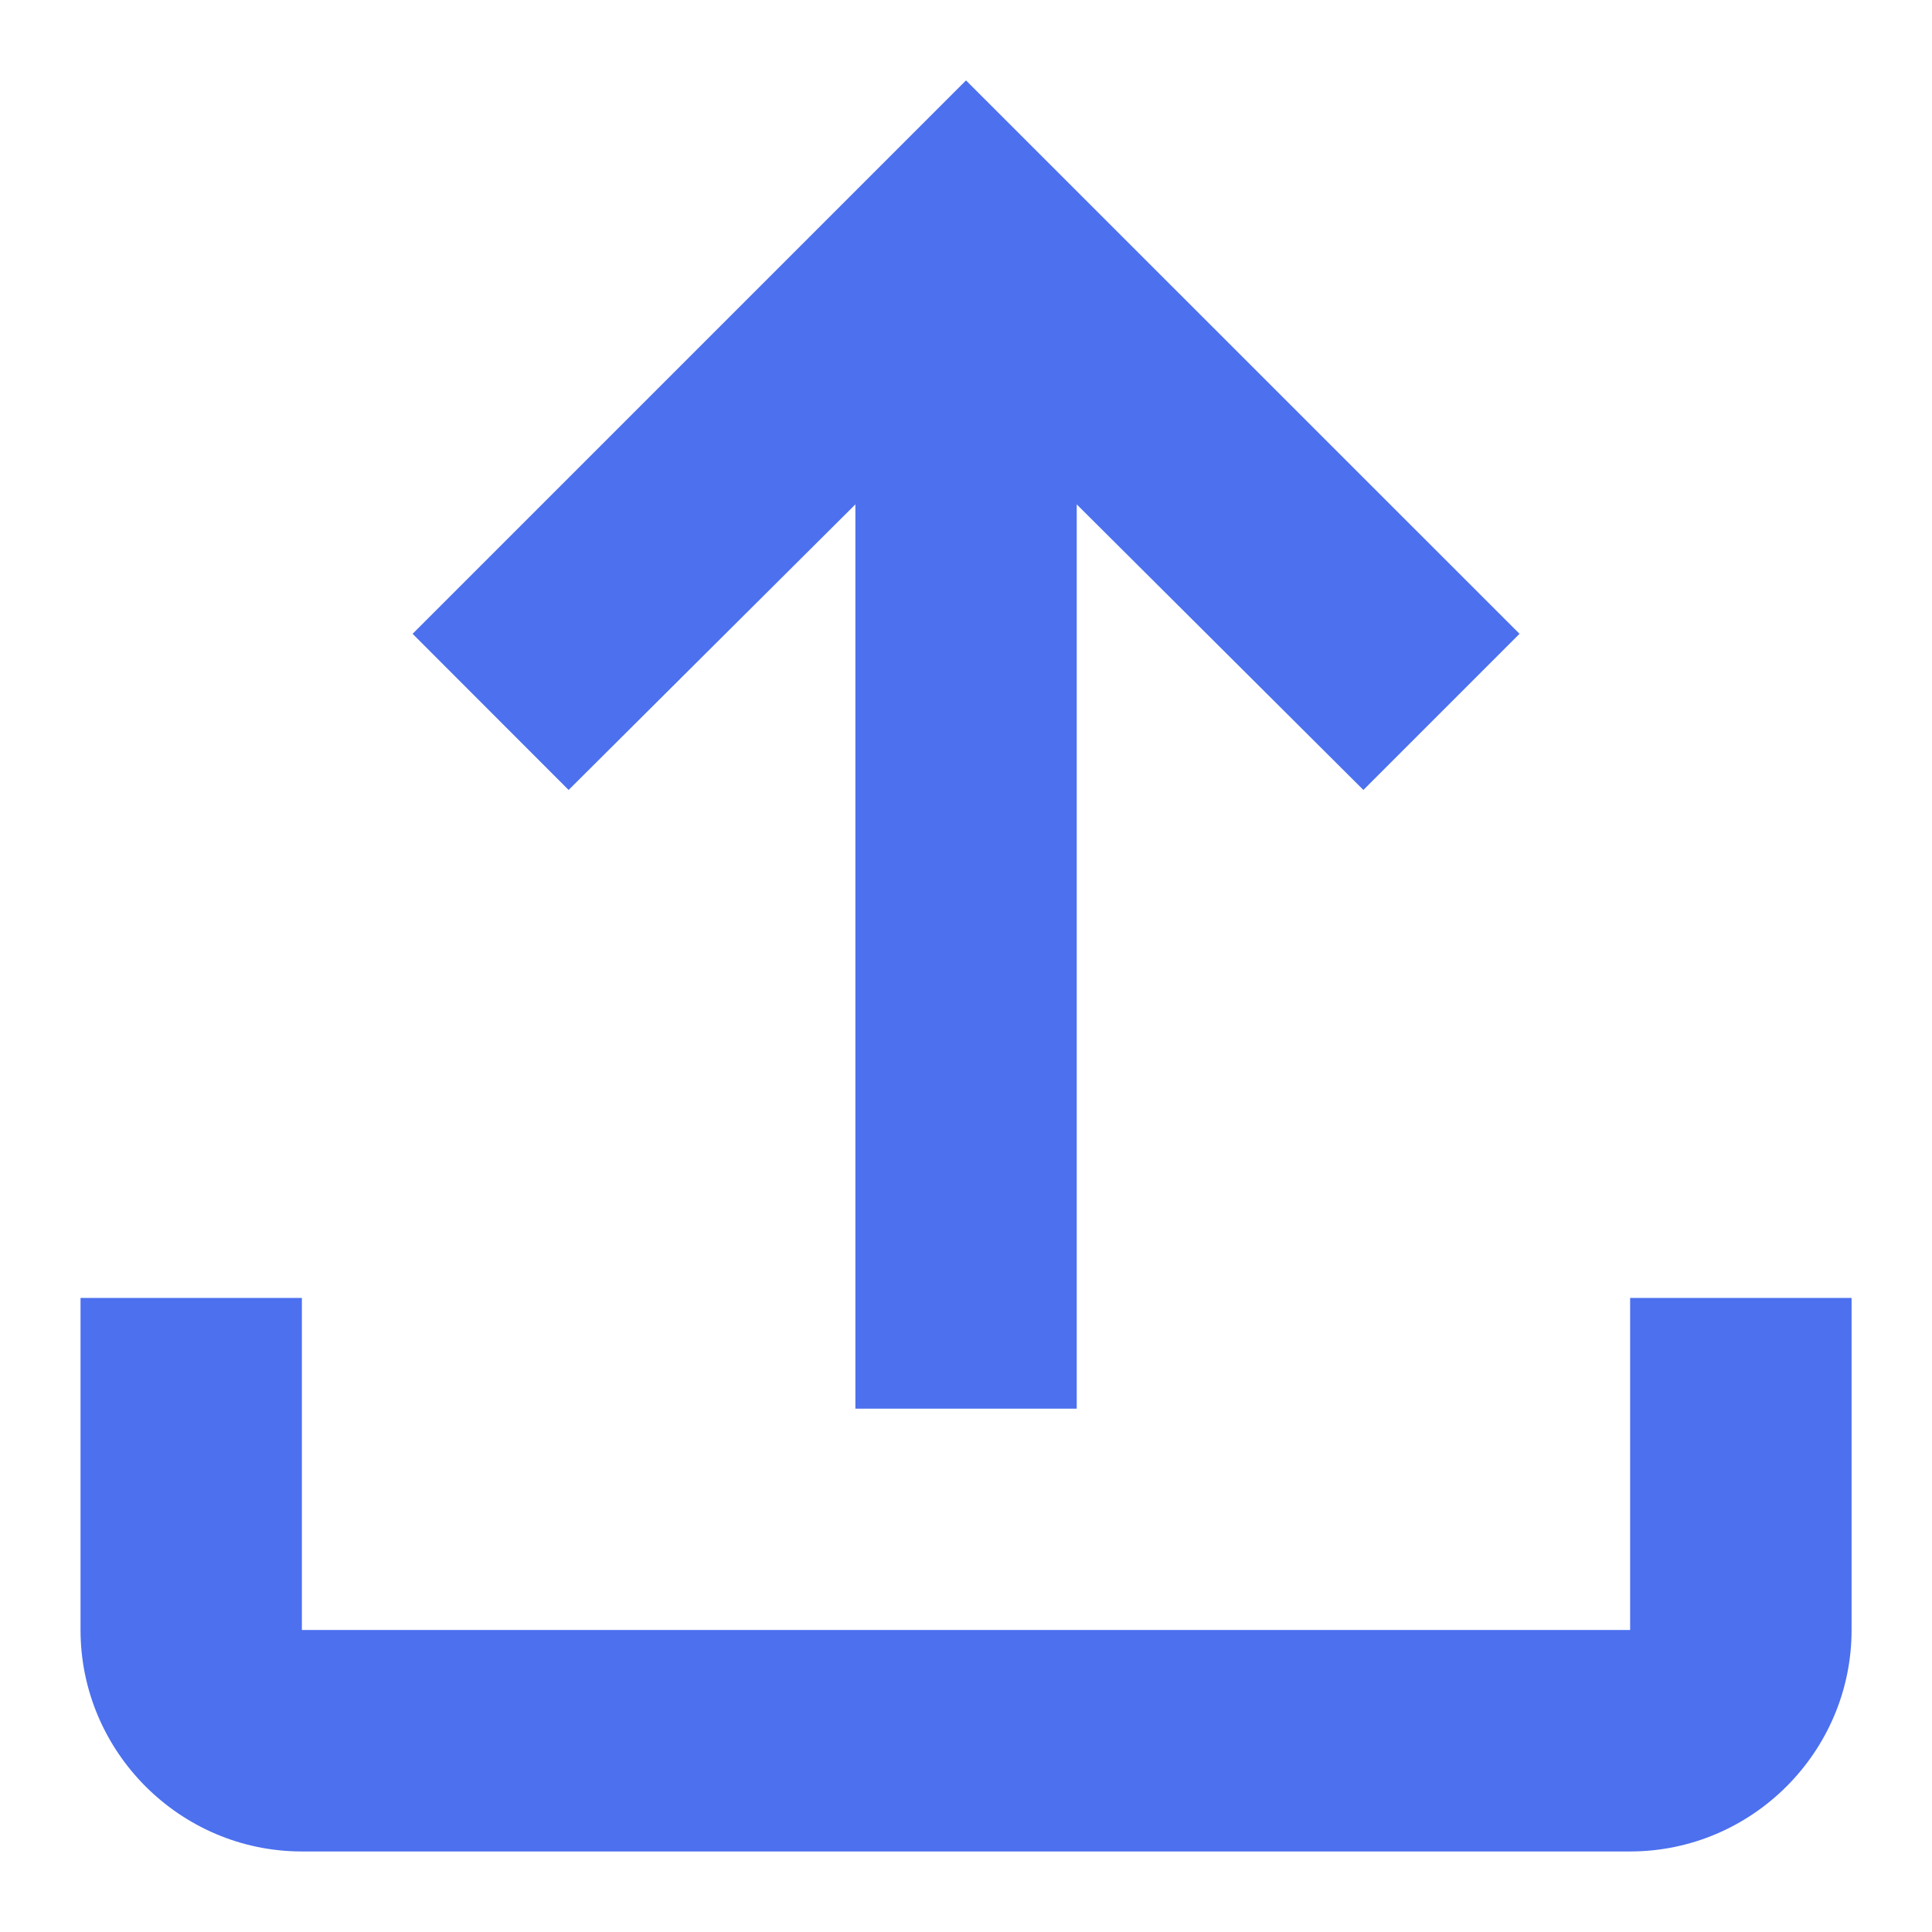 <svg width="16" height="16" viewBox="0 0 16 16" fill="none" xmlns="http://www.w3.org/2000/svg">
<path d="M13.5 10.749V13.499H2.5V10.749H0.667V13.499C0.667 14.508 1.492 15.333 2.5 15.333H13.5C14.509 15.333 15.334 14.508 15.334 13.499V10.749H13.5ZM3.417 5.249L4.709 6.542L7.084 4.177V11.666H8.917V4.177L11.291 6.542L12.584 5.249L8 0.666L3.417 5.249Z" fill="#4C70EE"/>
</svg>
